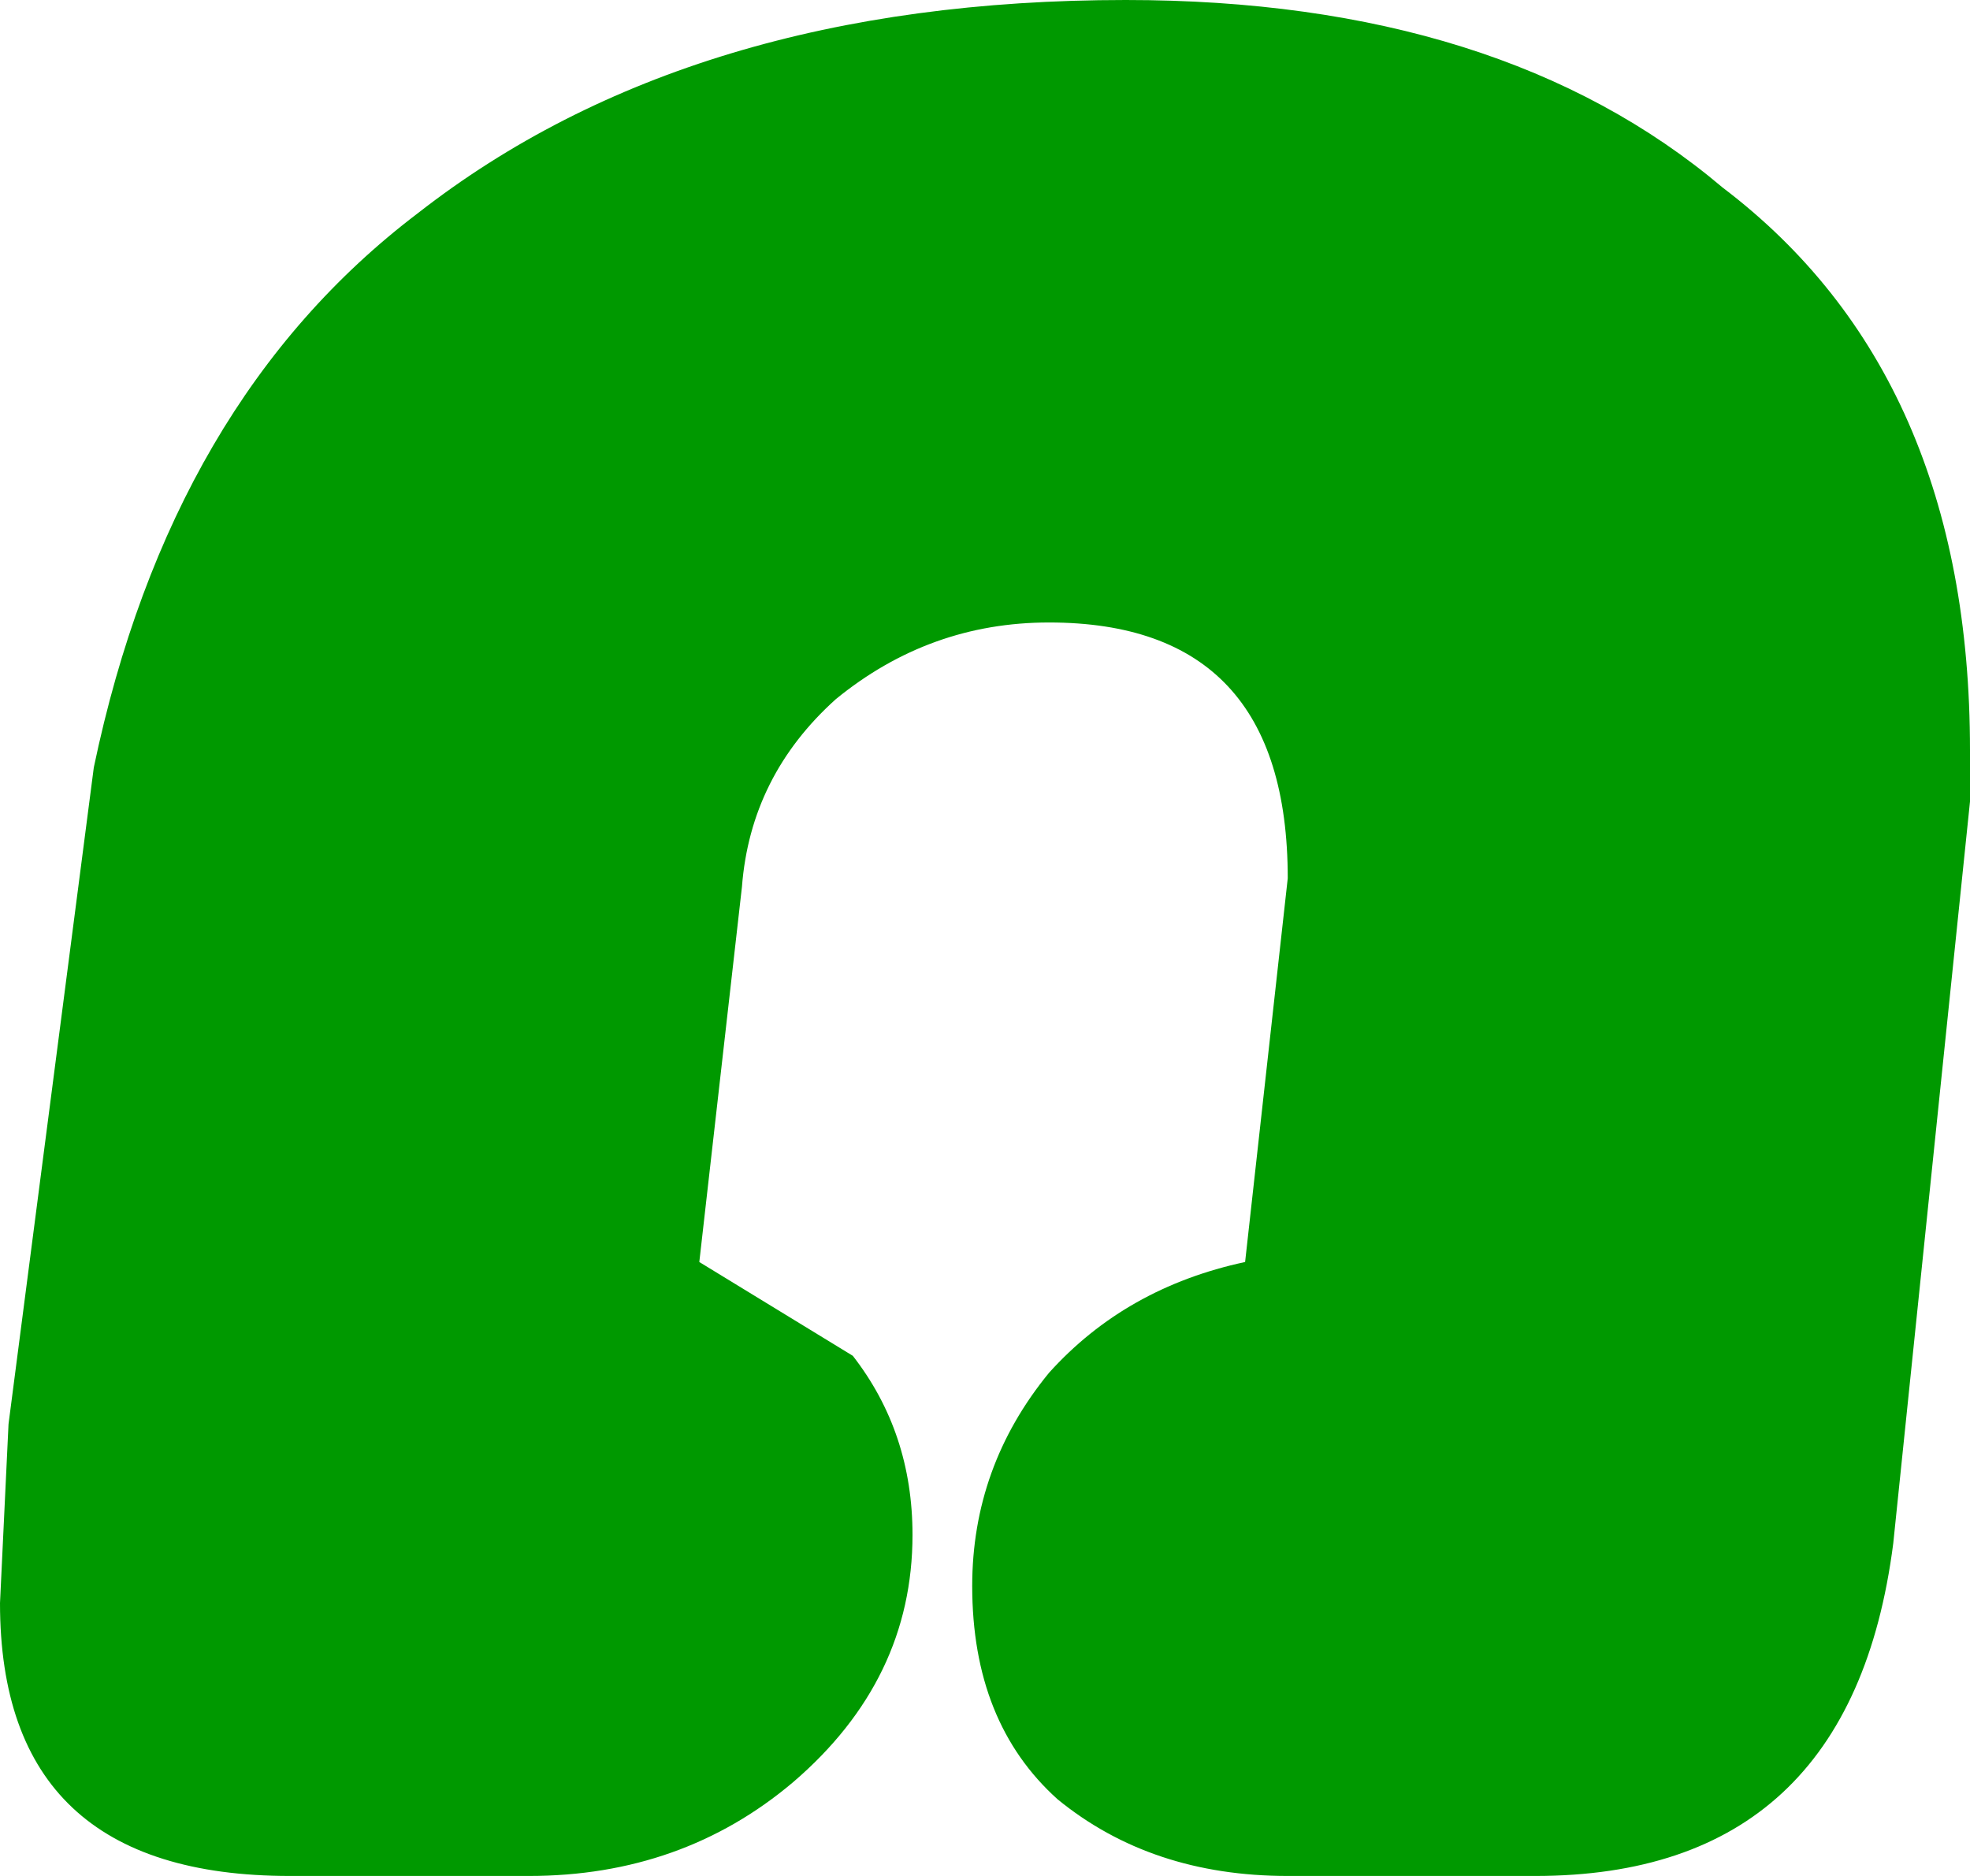 <?xml version="1.0" encoding="UTF-8" standalone="no"?>
<svg xmlns:xlink="http://www.w3.org/1999/xlink" height="11.0px" width="11.55px" xmlns="http://www.w3.org/2000/svg">
  <g transform="matrix(1.0, 0.0, 0.0, 1.0, -39.65, 5.35)">
    <path d="M39.65 4.05 Q39.65 5.65 41.35 5.65 L42.75 5.65 Q43.65 5.65 44.3 5.1 45.0 4.5 45.0 3.65 45.0 3.05 44.65 2.6 L43.75 2.05 44.0 -0.15 Q44.05 -0.8 44.55 -1.25 45.1 -1.7 45.8 -1.7 47.2 -1.7 47.2 -0.2 L46.95 2.05 Q46.25 2.2 45.8 2.7 45.35 3.25 45.35 3.95 45.35 4.75 45.85 5.2 46.4 5.65 47.2 5.65 L48.65 5.65 Q50.5 5.65 50.75 3.7 L51.2 -0.65 51.2 -0.95 Q51.2 -3.15 49.75 -4.25 48.45 -5.35 46.25 -5.35 43.7 -5.35 42.1 -4.1 40.65 -3.0 40.2 -0.85 L39.7 3.0 39.65 4.05" fill="url(#gradient0)" fill-rule="evenodd" stroke="none">
      <animate attributeName="d" dur="2s" repeatCount="indefinite" values="M39.65 4.05 Q39.65 5.65 41.35 5.65 L42.75 5.65 Q43.65 5.65 44.3 5.1 45.0 4.5 45.0 3.65 45.0 3.05 44.65 2.6 L43.75 2.05 44.0 -0.15 Q44.05 -0.8 44.55 -1.25 45.1 -1.7 45.8 -1.7 47.2 -1.7 47.2 -0.2 L46.95 2.05 Q46.25 2.2 45.8 2.7 45.35 3.25 45.35 3.95 45.35 4.75 45.85 5.2 46.4 5.65 47.2 5.65 L48.65 5.65 Q50.5 5.65 50.75 3.7 L51.2 -0.65 51.2 -0.95 Q51.2 -3.15 49.75 -4.25 48.45 -5.35 46.25 -5.35 43.7 -5.35 42.1 -4.1 40.65 -3.0 40.2 -0.85 L39.7 3.0 39.65 4.05;M39.65 4.05 Q39.65 5.65 41.35 5.65 L42.75 5.65 Q43.65 5.65 44.3 5.1 45.0 4.5 45.0 3.65 45.0 3.05 44.65 2.6 L43.75 2.05 44.0 -0.15 Q44.05 -0.8 44.55 -1.25 45.1 -1.7 45.8 -1.7 47.2 -1.7 47.2 -0.2 L46.95 2.05 Q46.25 2.2 45.8 2.7 45.35 3.25 45.35 3.95 45.35 4.75 45.85 5.2 46.4 5.65 47.2 5.65 L48.65 5.65 Q50.5 5.65 50.75 3.7 L51.2 -0.65 51.2 -0.95 Q51.2 -3.15 49.75 -4.25 48.45 -5.35 46.25 -5.35 43.7 -5.35 42.1 -4.1 40.65 -3.0 40.2 -0.85 L39.7 3.0 39.65 4.05"/>
    </path>
    <path d="M39.65 4.05 L39.7 3.0 40.2 -0.85 Q40.65 -3.0 42.1 -4.1 43.7 -5.35 46.25 -5.35 48.45 -5.35 49.75 -4.25 51.2 -3.15 51.2 -0.95 L51.2 -0.65 50.75 3.7 Q50.5 5.65 48.65 5.65 L47.2 5.65 Q46.4 5.65 45.85 5.2 45.35 4.75 45.35 3.95 45.35 3.25 45.8 2.7 46.25 2.2 46.95 2.05 L47.2 -0.2 Q47.2 -1.7 45.8 -1.7 45.1 -1.7 44.55 -1.25 44.05 -0.8 44.0 -0.15 L43.75 2.05 44.65 2.6 Q45.0 3.05 45.0 3.65 45.0 4.5 44.3 5.1 43.65 5.65 42.75 5.65 L41.35 5.65 Q39.65 5.65 39.65 4.05" fill="none" stroke="#000000" stroke-linecap="round" stroke-linejoin="round" stroke-opacity="0.0" stroke-width="1.0">
      <animate attributeName="stroke" dur="2s" repeatCount="indefinite" values="#000000;#000001"/>
      <animate attributeName="stroke-width" dur="2s" repeatCount="indefinite" values="0.0;0.0"/>
      <animate attributeName="fill-opacity" dur="2s" repeatCount="indefinite" values="0.0;0.0"/>
      <animate attributeName="d" dur="2s" repeatCount="indefinite" values="M39.65 4.05 L39.7 3.0 40.2 -0.85 Q40.65 -3.0 42.1 -4.1 43.7 -5.35 46.25 -5.35 48.45 -5.35 49.75 -4.25 51.2 -3.15 51.2 -0.95 L51.2 -0.65 50.75 3.7 Q50.5 5.65 48.65 5.65 L47.2 5.65 Q46.4 5.65 45.85 5.2 45.35 4.75 45.35 3.95 45.35 3.25 45.8 2.7 46.25 2.2 46.95 2.05 L47.2 -0.2 Q47.2 -1.7 45.8 -1.7 45.1 -1.7 44.55 -1.25 44.05 -0.8 44.0 -0.15 L43.75 2.05 44.65 2.6 Q45.0 3.05 45.0 3.65 45.0 4.5 44.3 5.1 43.65 5.65 42.75 5.65 L41.35 5.65 Q39.65 5.65 39.65 4.05;M39.65 4.05 L39.7 3.0 40.2 -0.85 Q40.65 -3.0 42.1 -4.1 43.7 -5.35 46.25 -5.35 48.45 -5.35 49.75 -4.25 51.2 -3.15 51.2 -0.95 L51.2 -0.65 50.75 3.7 Q50.5 5.65 48.65 5.65 L47.2 5.65 Q46.4 5.65 45.85 5.2 45.35 4.75 45.35 3.95 45.35 3.25 45.8 2.7 46.25 2.2 46.95 2.05 L47.2 -0.2 Q47.2 -1.7 45.8 -1.7 45.1 -1.7 44.55 -1.25 44.05 -0.8 44.0 -0.15 L43.75 2.05 44.65 2.6 Q45.0 3.05 45.0 3.65 45.0 4.5 44.3 5.1 43.65 5.65 42.75 5.65 L41.35 5.65 Q39.65 5.65 39.65 4.05"/>
    </path>
  </g>
  <defs>
    <radialGradient cx="0" cy="0" gradientTransform="matrix(0.012, 0.0, 0.0, 0.012, 45.25, -2.75)" gradientUnits="userSpaceOnUse" id="gradient0" r="819.2" spreadMethod="pad">
      <animateTransform additive="replace" attributeName="gradientTransform" dur="2s" from="1" repeatCount="indefinite" to="1" type="scale"/>
      <animateTransform additive="sum" attributeName="gradientTransform" dur="2s" from="45.25 -2.75" repeatCount="indefinite" to="45.25 -2.75" type="translate"/>
      <animateTransform additive="sum" attributeName="gradientTransform" dur="2s" from="0.0" repeatCount="indefinite" to="0.0" type="rotate"/>
      <animateTransform additive="sum" attributeName="gradientTransform" dur="2s" from="0.012 0.012" repeatCount="indefinite" to="0.012 0.012" type="scale"/>
      <animateTransform additive="sum" attributeName="gradientTransform" dur="2s" from="0.0" repeatCount="indefinite" to="0.0" type="skewX"/>
      <stop offset="0.0" stop-color="#009900">
        <animate attributeName="offset" dur="2s" repeatCount="indefinite" values="0.0;0.0"/>
        <animate attributeName="stop-color" dur="2s" repeatCount="indefinite" values="#009900;#0a970a"/>
        <animate attributeName="stop-opacity" dur="2s" repeatCount="indefinite" values="1.0;1.0"/>
      </stop>
      <stop offset="0.576" stop-color="#009900">
        <animate attributeName="offset" dur="2s" repeatCount="indefinite" values="0.576;0.576"/>
        <animate attributeName="stop-color" dur="2s" repeatCount="indefinite" values="#009900;#52d863"/>
        <animate attributeName="stop-opacity" dur="2s" repeatCount="indefinite" values="1.0;1.0"/>
      </stop>
      <stop offset="1.0" stop-color="#009900">
        <animate attributeName="offset" dur="2s" repeatCount="indefinite" values="1.0;1.0"/>
        <animate attributeName="stop-color" dur="2s" repeatCount="indefinite" values="#009900;#ffffff"/>
        <animate attributeName="stop-opacity" dur="2s" repeatCount="indefinite" values="1.0;1.0"/>
      </stop>
    </radialGradient>
  </defs>
</svg>
